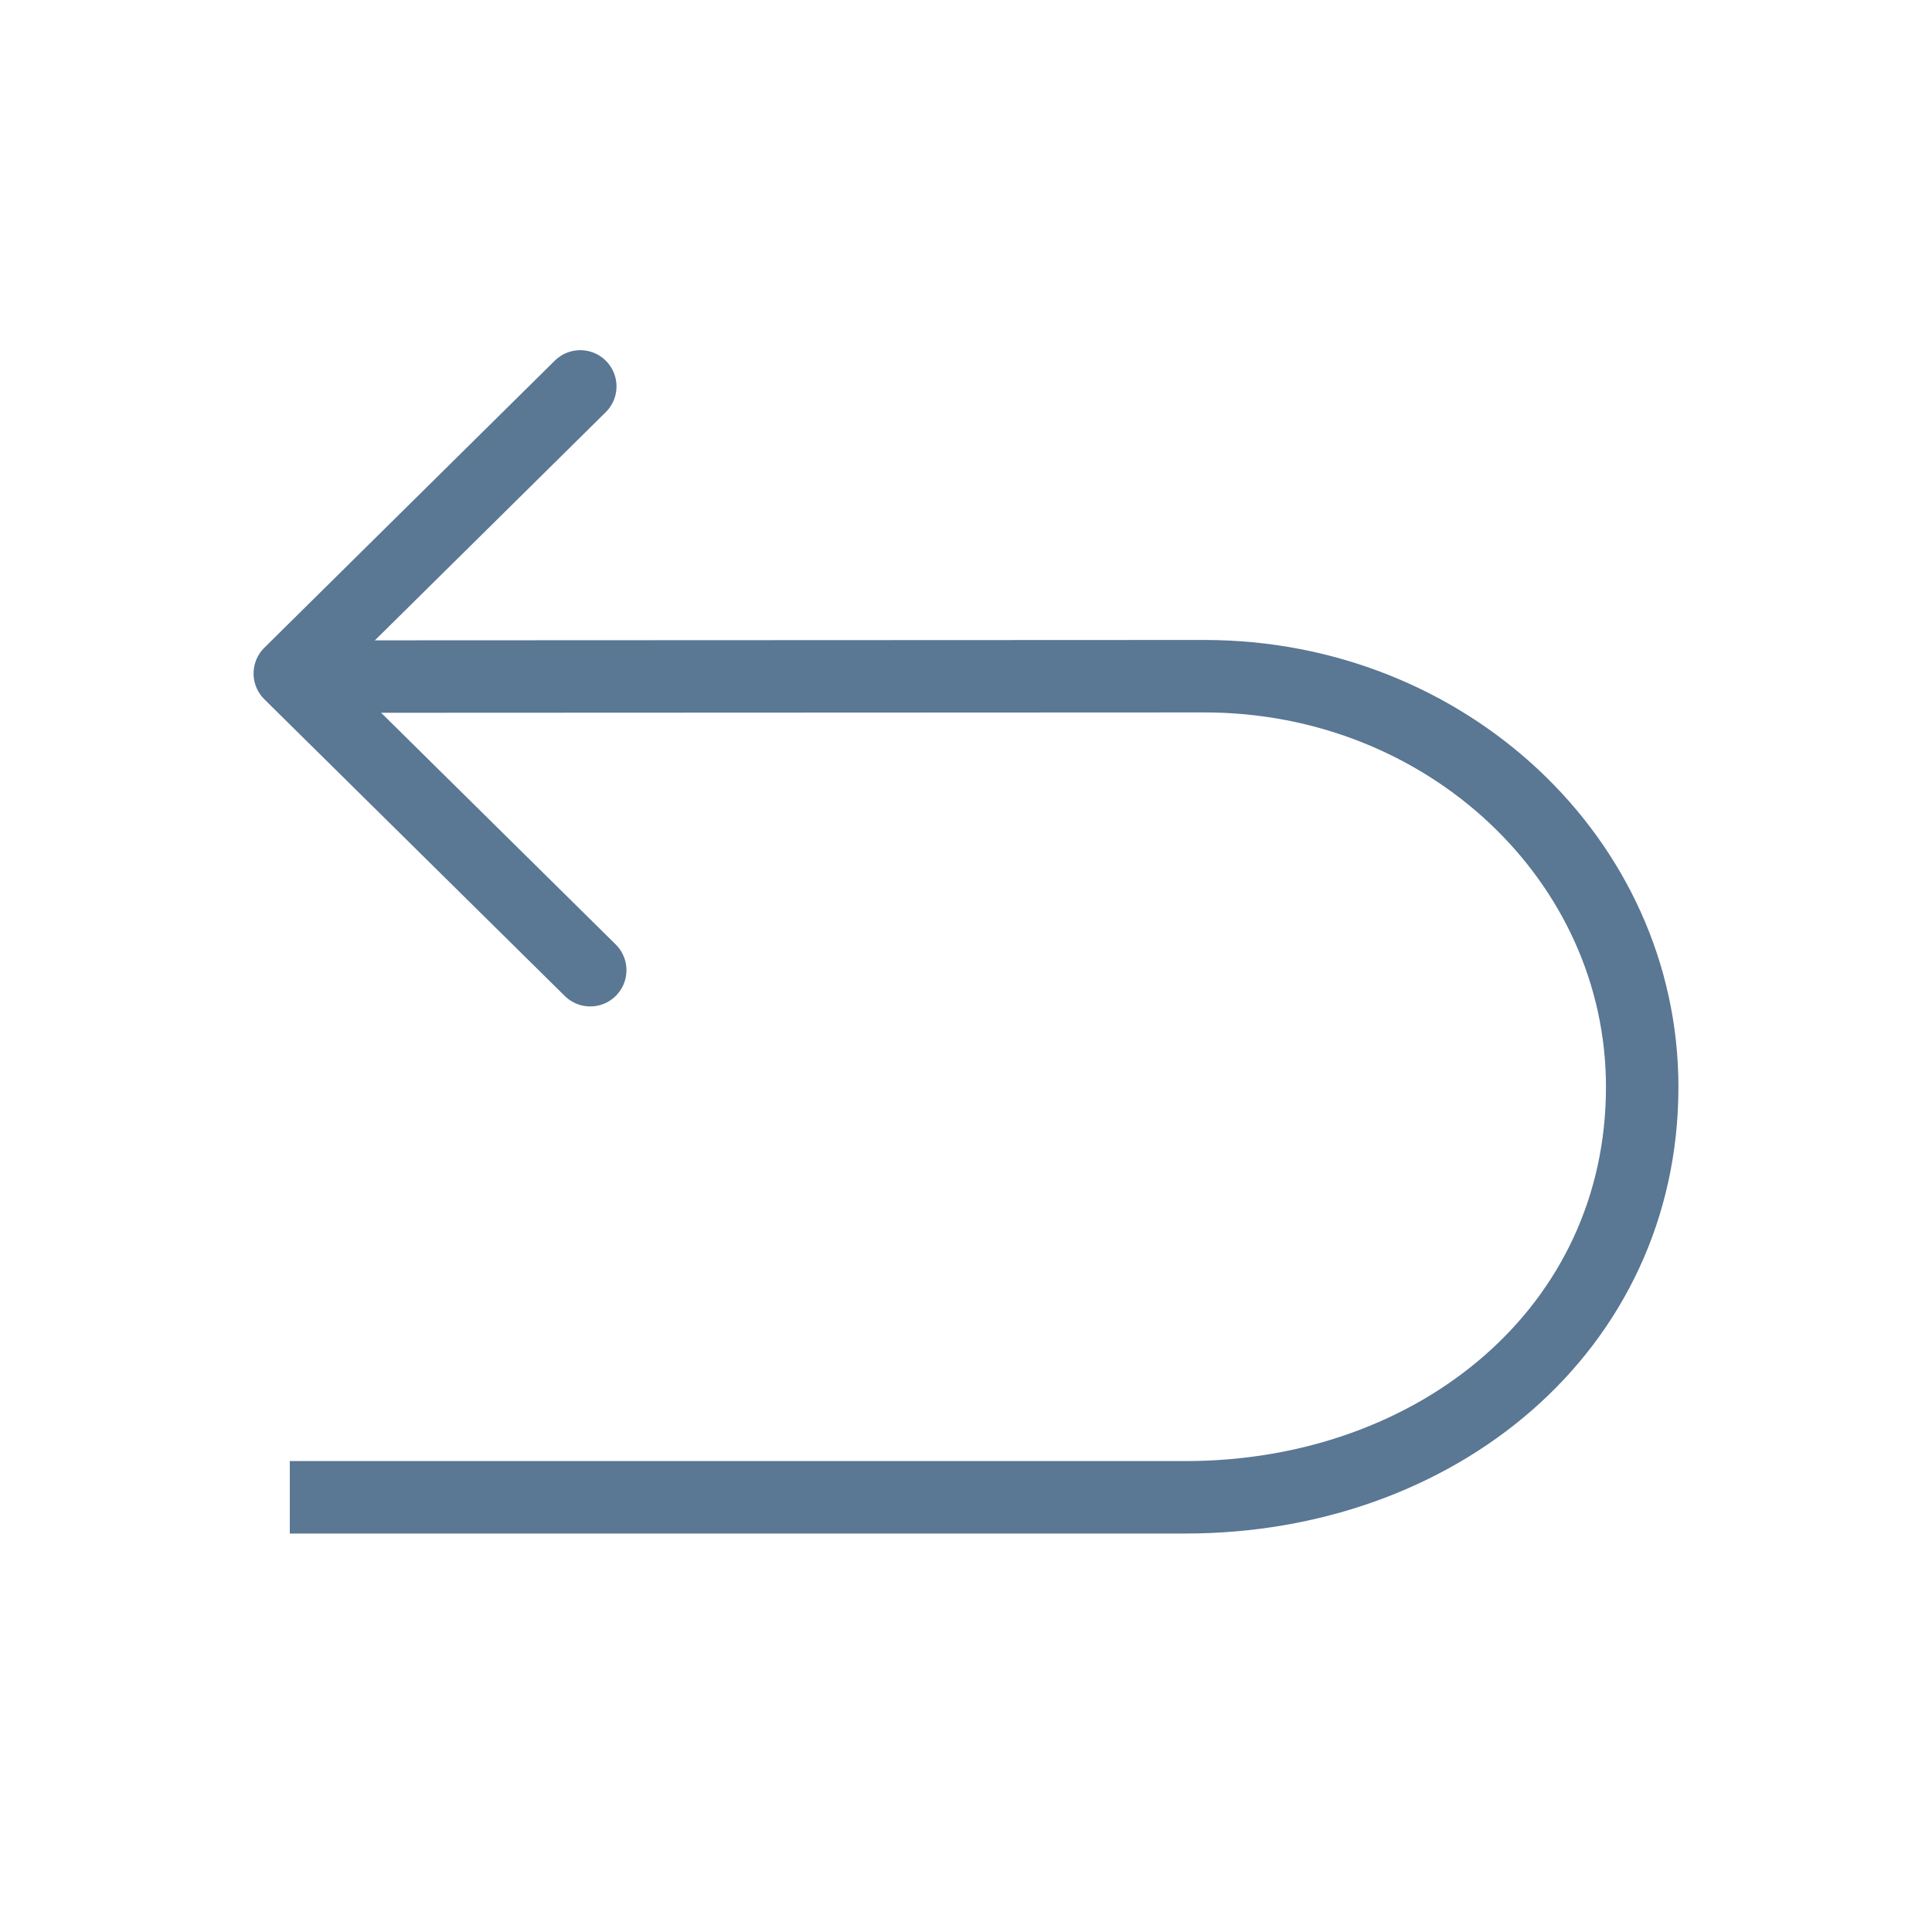 <svg width="40" height="40" viewBox="0 0 40 40" fill="none" xmlns="http://www.w3.org/2000/svg">
<rect width="40" height="40" fill="white"/>
<path d="M6.475 14.008L24.93 14C29.942 13.996 34 17.807 34 22.504C34 27.51 29.762 31 24.541 31H6" stroke="#5A7794" stroke-width="1.5" stroke-miterlimit="22.926"/>
<path d="M12.014 8L6 13.944L12.22 20.087" stroke="#5A7794" stroke-width="1.5" stroke-miterlimit="22.926" stroke-linecap="round" stroke-linejoin="round"/>
</svg>
